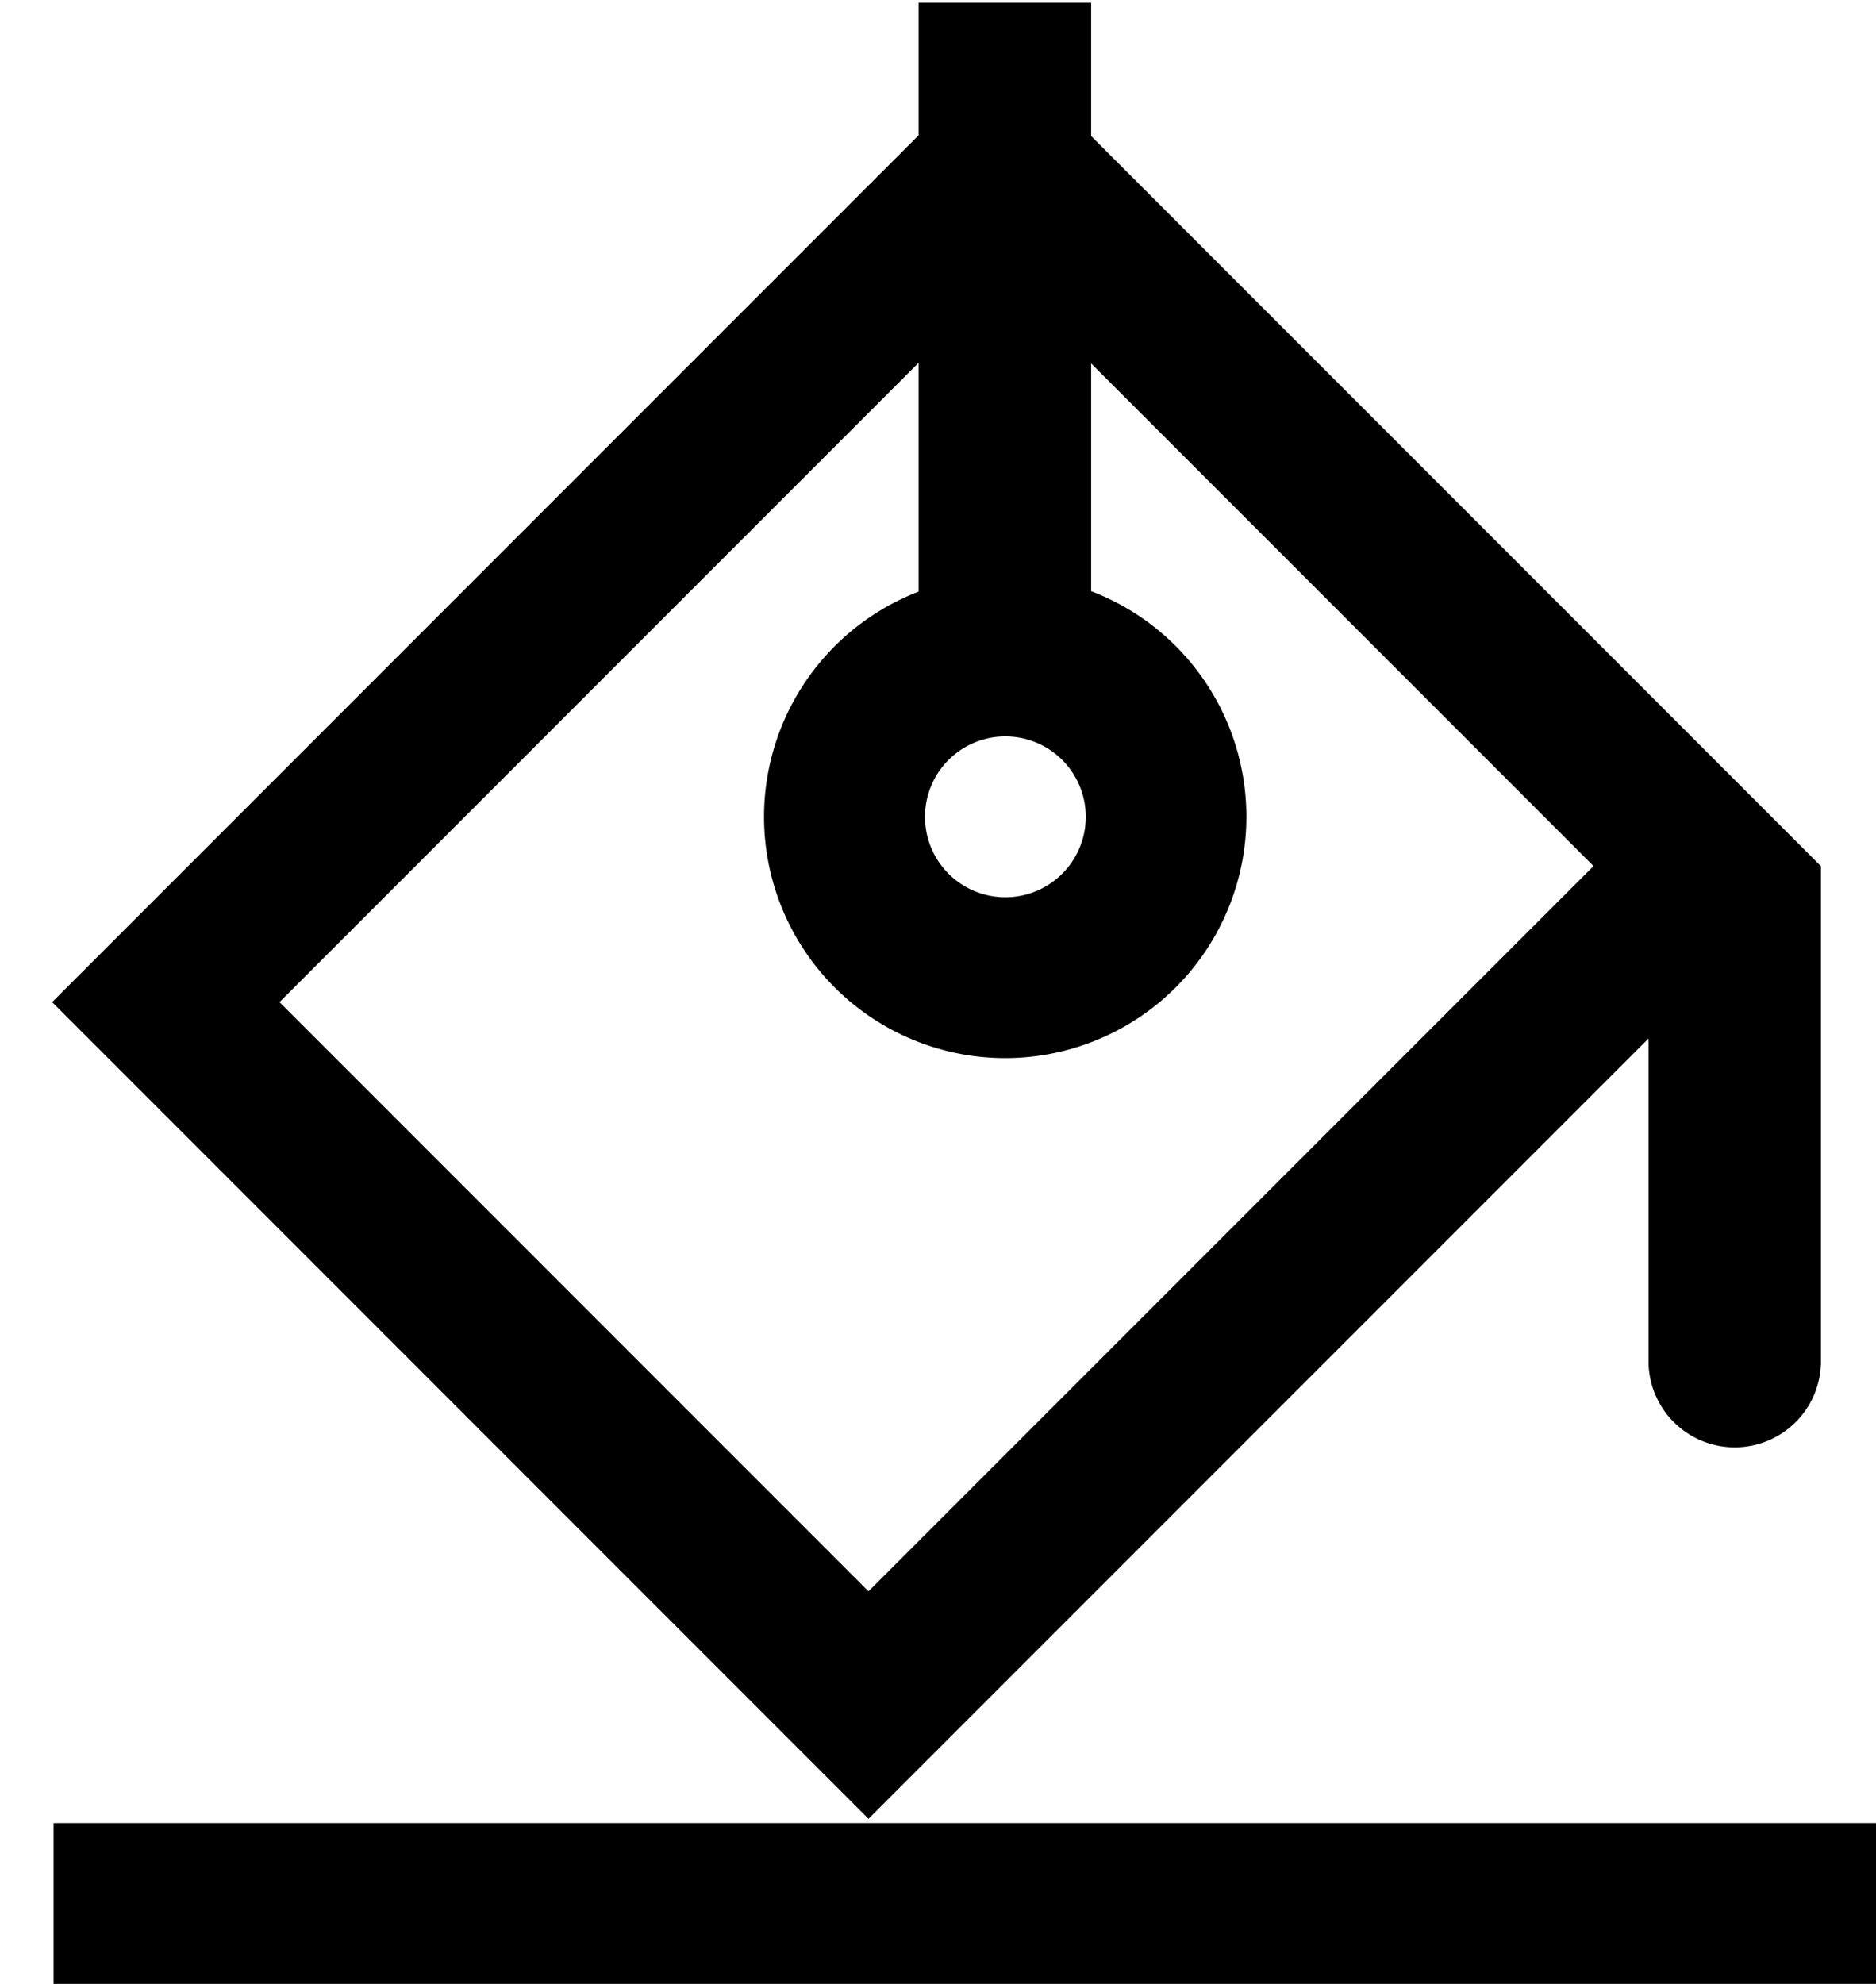 <svg width="35px" height="37px" viewBox="0 0 35 37" xmlns="http://www.w3.org/2000/svg">
    <title>
        fill-color-m
    </title>
    <path d="M20.357 11.026a4.502 4.502 0 0 1-1.6 8.708 4.5 4.5 0 0 1-1.618-8.7V6.765L5.215 18.69l10.988 10.988L29.73 16.152l-9.373-9.374v4.248zm13.616 5.126v9.272a1.609 1.609 0 0 1-3.217 0v-6.056L16.203 33.921.973 18.69 17.139 2.523V.05h3.218v2.487l13.615 13.616zM1 34h35v3H1v-3zm17.757-17.266a1.5 1.5 0 1 0 0-3 1.5 1.5 0 0 0 0 3z"/>
</svg>
